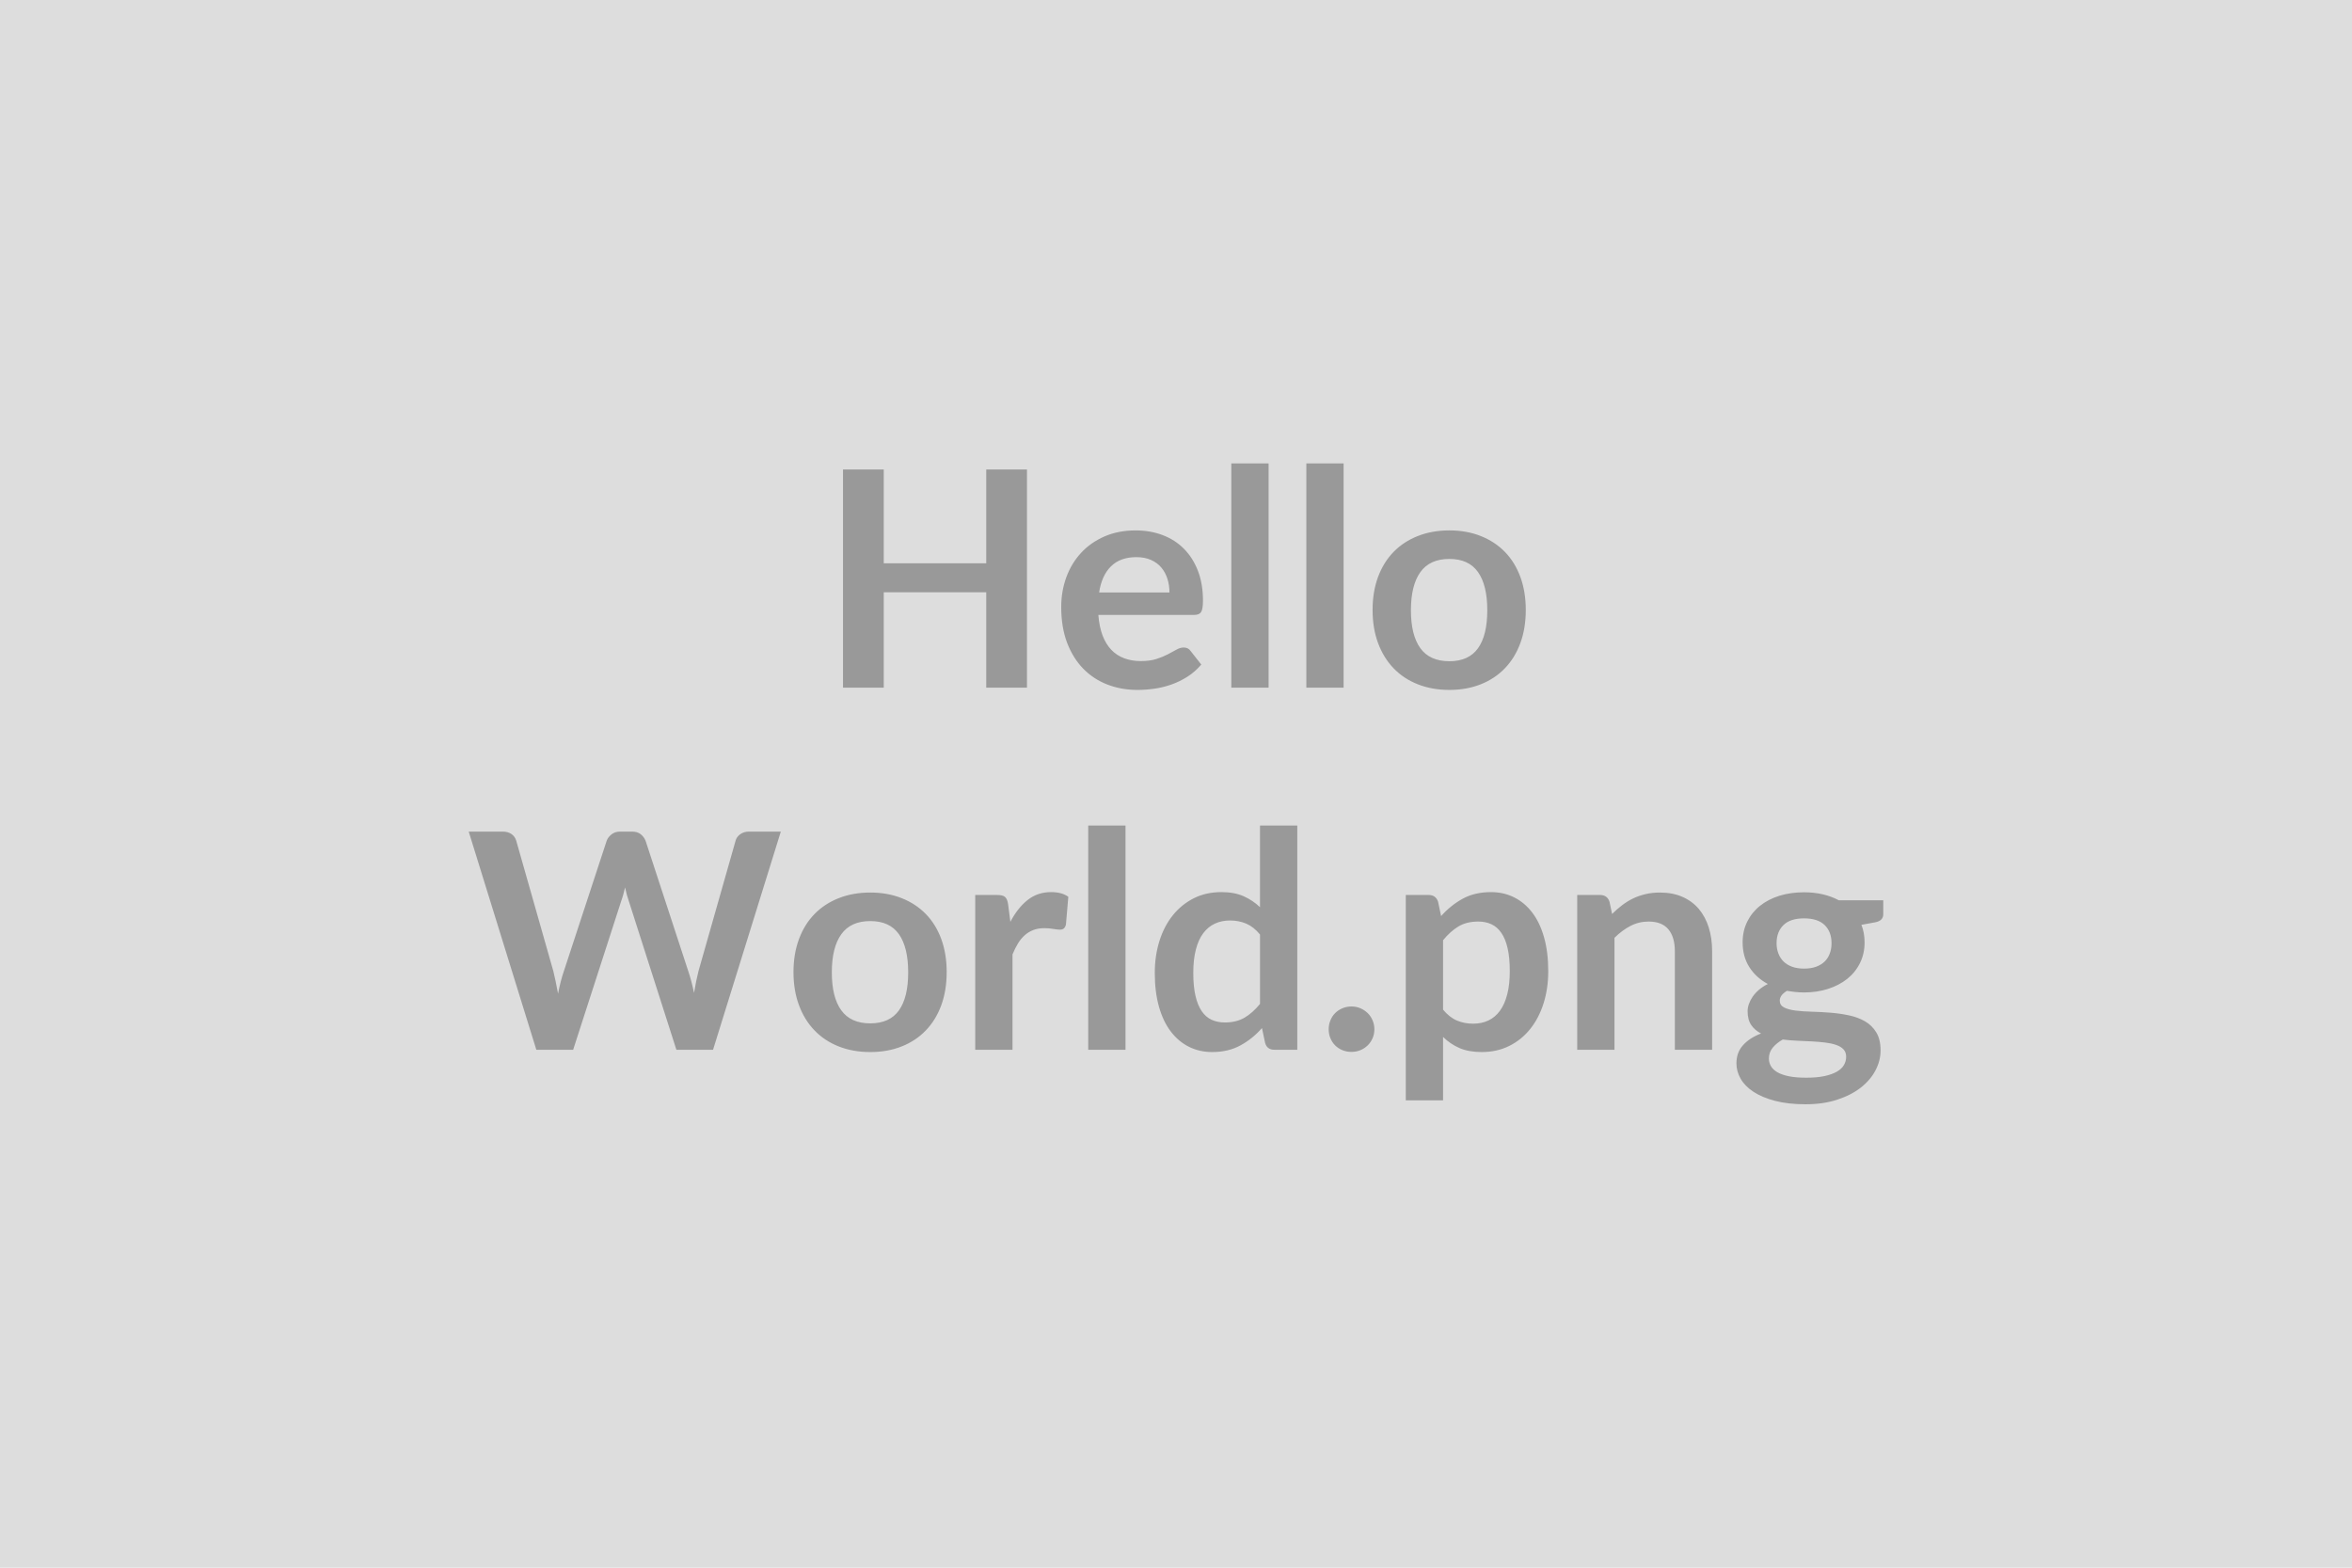 <svg xmlns="http://www.w3.org/2000/svg" width="600" height="400" viewBox="0 0 600 400"><rect width="100%" height="100%" fill="#DDDDDD"/><path fill="#999999" d="M251.59 119.785h10.39v55.67h-10.39v-24.33h-26.14v24.33h-10.4v-55.67h10.4v23.95h26.14v-23.95Zm28.8 31.38h17.94q0-1.85-.52-3.49-.52-1.63-1.56-2.87-1.04-1.23-2.64-1.94t-3.71-.71q-4.12 0-6.49 2.35-2.37 2.34-3.02 6.66Zm24.25 5.73h-24.45q.24 3.04 1.08 5.26.85 2.21 2.24 3.66 1.38 1.44 3.29 2.15 1.9.71 4.21.71t3.99-.53q1.67-.54 2.92-1.2 1.25-.65 2.2-1.19.94-.54 1.83-.54 1.19 0 1.77.88l2.73 3.47q-1.58 1.85-3.54 3.1t-4.1 2q-2.14.75-4.35 1.06-2.22.31-4.29.31-4.12 0-7.67-1.37-3.54-1.37-6.16-4.04-2.61-2.68-4.12-6.62-1.5-3.95-1.5-9.15 0-4.04 1.31-7.6 1.31-3.56 3.76-6.2 2.44-2.64 5.96-4.18 3.53-1.54 7.95-1.54 3.74 0 6.9 1.2 3.15 1.19 5.42 3.48 2.28 2.29 3.57 5.62t1.29 7.61q0 2.15-.47 2.9-.46.75-1.77.75Zm9.47-38.65h9.51v57.21h-9.51v-57.21Zm19.14 0h9.51v57.21h-9.51v-57.21Zm36.5 17.09q4.38 0 7.98 1.43 3.6 1.42 6.16 4.04t3.95 6.39q1.39 3.77 1.39 8.43 0 4.7-1.39 8.47-1.39 3.78-3.95 6.43-2.56 2.66-6.16 4.08-3.6 1.43-7.98 1.43-4.43 0-8.05-1.43-3.62-1.42-6.18-4.08-2.56-2.65-3.97-6.43-1.4-3.77-1.4-8.47 0-4.66 1.4-8.43 1.41-3.77 3.97-6.39 2.56-2.62 6.18-4.04 3.62-1.43 8.05-1.43Zm0 33.38q4.92 0 7.29-3.31t2.37-9.7q0-6.39-2.37-9.74-2.37-3.35-7.29-3.35-5.01 0-7.42 3.37-2.4 3.37-2.4 9.72 0 6.35 2.4 9.68 2.41 3.33 7.42 3.33Zm-178.68 43.47h8.12l-17.29 55.67h-9.35l-12.17-38.04q-.5-1.38-.92-3.39-.23.97-.46 1.81-.23.85-.5 1.58l-12.29 38.04h-9.39l-17.25-55.67h8.67q1.34 0 2.25.63.9.64 1.21 1.72l9.47 33.3q.31 1.23.6 2.68.29 1.44.59 3.02.31-1.62.68-3.04.36-1.43.79-2.66l10.93-33.3q.31-.89 1.21-1.62.91-.73 2.22-.73h3.04q1.35 0 2.19.65.85.66 1.27 1.7l10.9 33.3q.81 2.39 1.46 5.51.5-3.05 1.12-5.51l9.47-33.3q.23-.96 1.17-1.66.95-.69 2.26-.69Zm30.95 15.55q4.39 0 7.99 1.43 3.6 1.42 6.16 4.04t3.95 6.39q1.38 3.77 1.38 8.43 0 4.7-1.38 8.47-1.39 3.78-3.95 6.43-2.56 2.66-6.16 4.08-3.6 1.43-7.99 1.43-4.43 0-8.05-1.43-3.61-1.42-6.17-4.08-2.57-2.65-3.97-6.43-1.41-3.77-1.41-8.47 0-4.66 1.41-8.43 1.4-3.77 3.97-6.39 2.56-2.62 6.17-4.04 3.62-1.43 8.05-1.43Zm0 33.38q4.93 0 7.3-3.31 2.36-3.31 2.36-9.7 0-6.39-2.36-9.74-2.37-3.35-7.3-3.35-5 0-7.41 3.37t-2.41 9.72q0 6.35 2.41 9.68t7.41 3.33Zm35.15-30.37.58 4.46q1.85-3.54 4.39-5.56 2.54-2.02 6-2.02 2.74 0 4.39 1.19l-.61 7.12q-.2.7-.56.99-.37.28-.98.28-.58 0-1.72-.19-1.13-.19-2.21-.19-1.58 0-2.81.46t-2.21 1.33q-.99.87-1.74 2.1t-1.4 2.81v24.33h-9.51v-39.5h5.58q1.46 0 2.04.52.58.52.77 1.87Zm20.44-20.1h9.51v57.21h-9.51v-57.21Zm43.82 45.51v-17.71q-1.62-1.97-3.52-2.78-1.91-.8-4.11-.8-2.15 0-3.88.8-1.74.81-2.97 2.45-1.23 1.64-1.88 4.16-.66 2.52-.66 5.95 0 3.46.56 5.87.56 2.4 1.6 3.92t2.54 2.2q1.5.67 3.35.67 2.96 0 5.04-1.23t3.93-3.5Zm0-45.51h9.51v57.21h-5.82q-1.88 0-2.38-1.73l-.81-3.81q-2.39 2.73-5.49 4.42-3.1 1.7-7.22 1.7-3.23 0-5.93-1.35-2.69-1.35-4.63-3.91-1.95-2.56-3.01-6.33-1.06-3.77-1.06-8.62 0-4.39 1.2-8.17 1.19-3.77 3.42-6.54 2.24-2.77 5.35-4.33 3.12-1.56 7.01-1.56 3.31 0 5.66 1.04t4.2 2.81v-20.83Zm17.52 51.97q0-1.19.44-2.27t1.21-1.85q.77-.77 1.85-1.23 1.08-.46 2.31-.46t2.29.46q1.06.46 1.85 1.23t1.25 1.85q.46 1.08.46 2.27 0 1.24-.46 2.29-.46 1.06-1.25 1.83t-1.85 1.22q-1.06.44-2.29.44t-2.31-.44q-1.08-.45-1.85-1.22t-1.21-1.83q-.44-1.05-.44-2.29Zm29.18-22.71v17.71q1.62 1.96 3.52 2.77 1.91.81 4.14.81 2.16 0 3.89-.81t2.94-2.46q1.22-1.66 1.87-4.18.66-2.52.66-5.95 0-3.46-.56-5.87t-1.6-3.91q-1.04-1.5-2.52-2.19t-3.37-.69q-2.97 0-5.04 1.25-2.08 1.25-3.93 3.52Zm-1.27-9.82.77 3.66q2.42-2.73 5.5-4.43 3.08-1.69 7.24-1.69 3.24 0 5.91 1.35 2.68 1.34 4.62 3.9 1.95 2.56 3 6.32 1.06 3.75 1.06 8.6 0 4.43-1.19 8.2-1.19 3.78-3.41 6.55-2.21 2.77-5.35 4.33-3.14 1.56-7.03 1.56-3.31 0-5.66-1.02-2.34-1.02-4.19-2.83v16.17h-9.51v-52.4h5.81q1.85 0 2.43 1.73Zm43.73 0 .66 3.12q1.19-1.19 2.52-2.21t2.81-1.74q1.48-.71 3.18-1.11 1.69-.41 3.69-.41 3.24 0 5.74 1.1t4.18 3.08q1.67 1.98 2.54 4.74.86 2.75.86 6.06v25.14h-9.51v-25.14q0-3.62-1.65-5.6-1.66-1.98-5.04-1.98-2.47 0-4.62 1.11-2.16 1.12-4.09 3.04v28.57h-9.51v-39.5h5.82q1.85 0 2.42 1.73Zm49.63 17.06q1.77 0 3.08-.48 1.31-.49 2.18-1.33.86-.85 1.3-2.04.45-1.2.45-2.62 0-2.93-1.75-4.64-1.76-1.71-5.26-1.71t-5.25 1.71q-1.76 1.71-1.76 4.64 0 1.39.45 2.58.44 1.19 1.31 2.06.86.86 2.19 1.35 1.33.48 3.06.48Zm10.74 22.48q0-1.15-.69-1.89-.69-.73-1.89-1.13-1.19-.41-2.79-.6t-3.39-.29q-1.79-.09-3.69-.17-1.91-.08-3.72-.31-1.58.89-2.56 2.08t-.98 2.77q0 1.04.52 1.95.52.9 1.66 1.56 1.13.65 2.94 1.02 1.81.36 4.43.36 2.65 0 4.58-.4 1.92-.41 3.18-1.12 1.25-.71 1.82-1.69.58-.98.58-2.14Zm-1.88-39.92h11.35v3.54q0 1.69-2.04 2.08l-3.54.65q.81 2.04.81 4.47 0 2.92-1.18 5.29-1.17 2.37-3.25 4.03-2.08 1.65-4.91 2.56-2.83.9-6.1.9-1.15 0-2.23-.12-1.08-.11-2.12-.3-1.85 1.11-1.85 2.5 0 1.19 1.1 1.75t2.91.79q1.81.23 4.12.29 2.31.06 4.73.25 2.43.19 4.74.67 2.31.48 4.12 1.52t2.9 2.83q1.1 1.79 1.1 4.6 0 2.62-1.29 5.09-1.29 2.46-3.73 4.39-2.45 1.92-6.01 3.09-3.56 1.18-8.1 1.18-4.47 0-7.78-.87-3.31-.86-5.51-2.31-2.19-1.44-3.27-3.33-1.08-1.88-1.08-3.92 0-2.78 1.68-4.64 1.67-1.87 4.6-2.99-1.58-.81-2.5-2.15-.93-1.35-.93-3.55 0-.88.33-1.82.33-.95.96-1.87.64-.93 1.6-1.75.96-.83 2.27-1.49-3-1.61-4.72-4.31-1.71-2.69-1.71-6.31 0-2.93 1.18-5.3 1.17-2.36 3.27-4.04 2.1-1.67 4.96-2.56 2.87-.88 6.26-.88 2.54 0 4.77.52 2.24.52 4.09 1.52Z"/></svg>